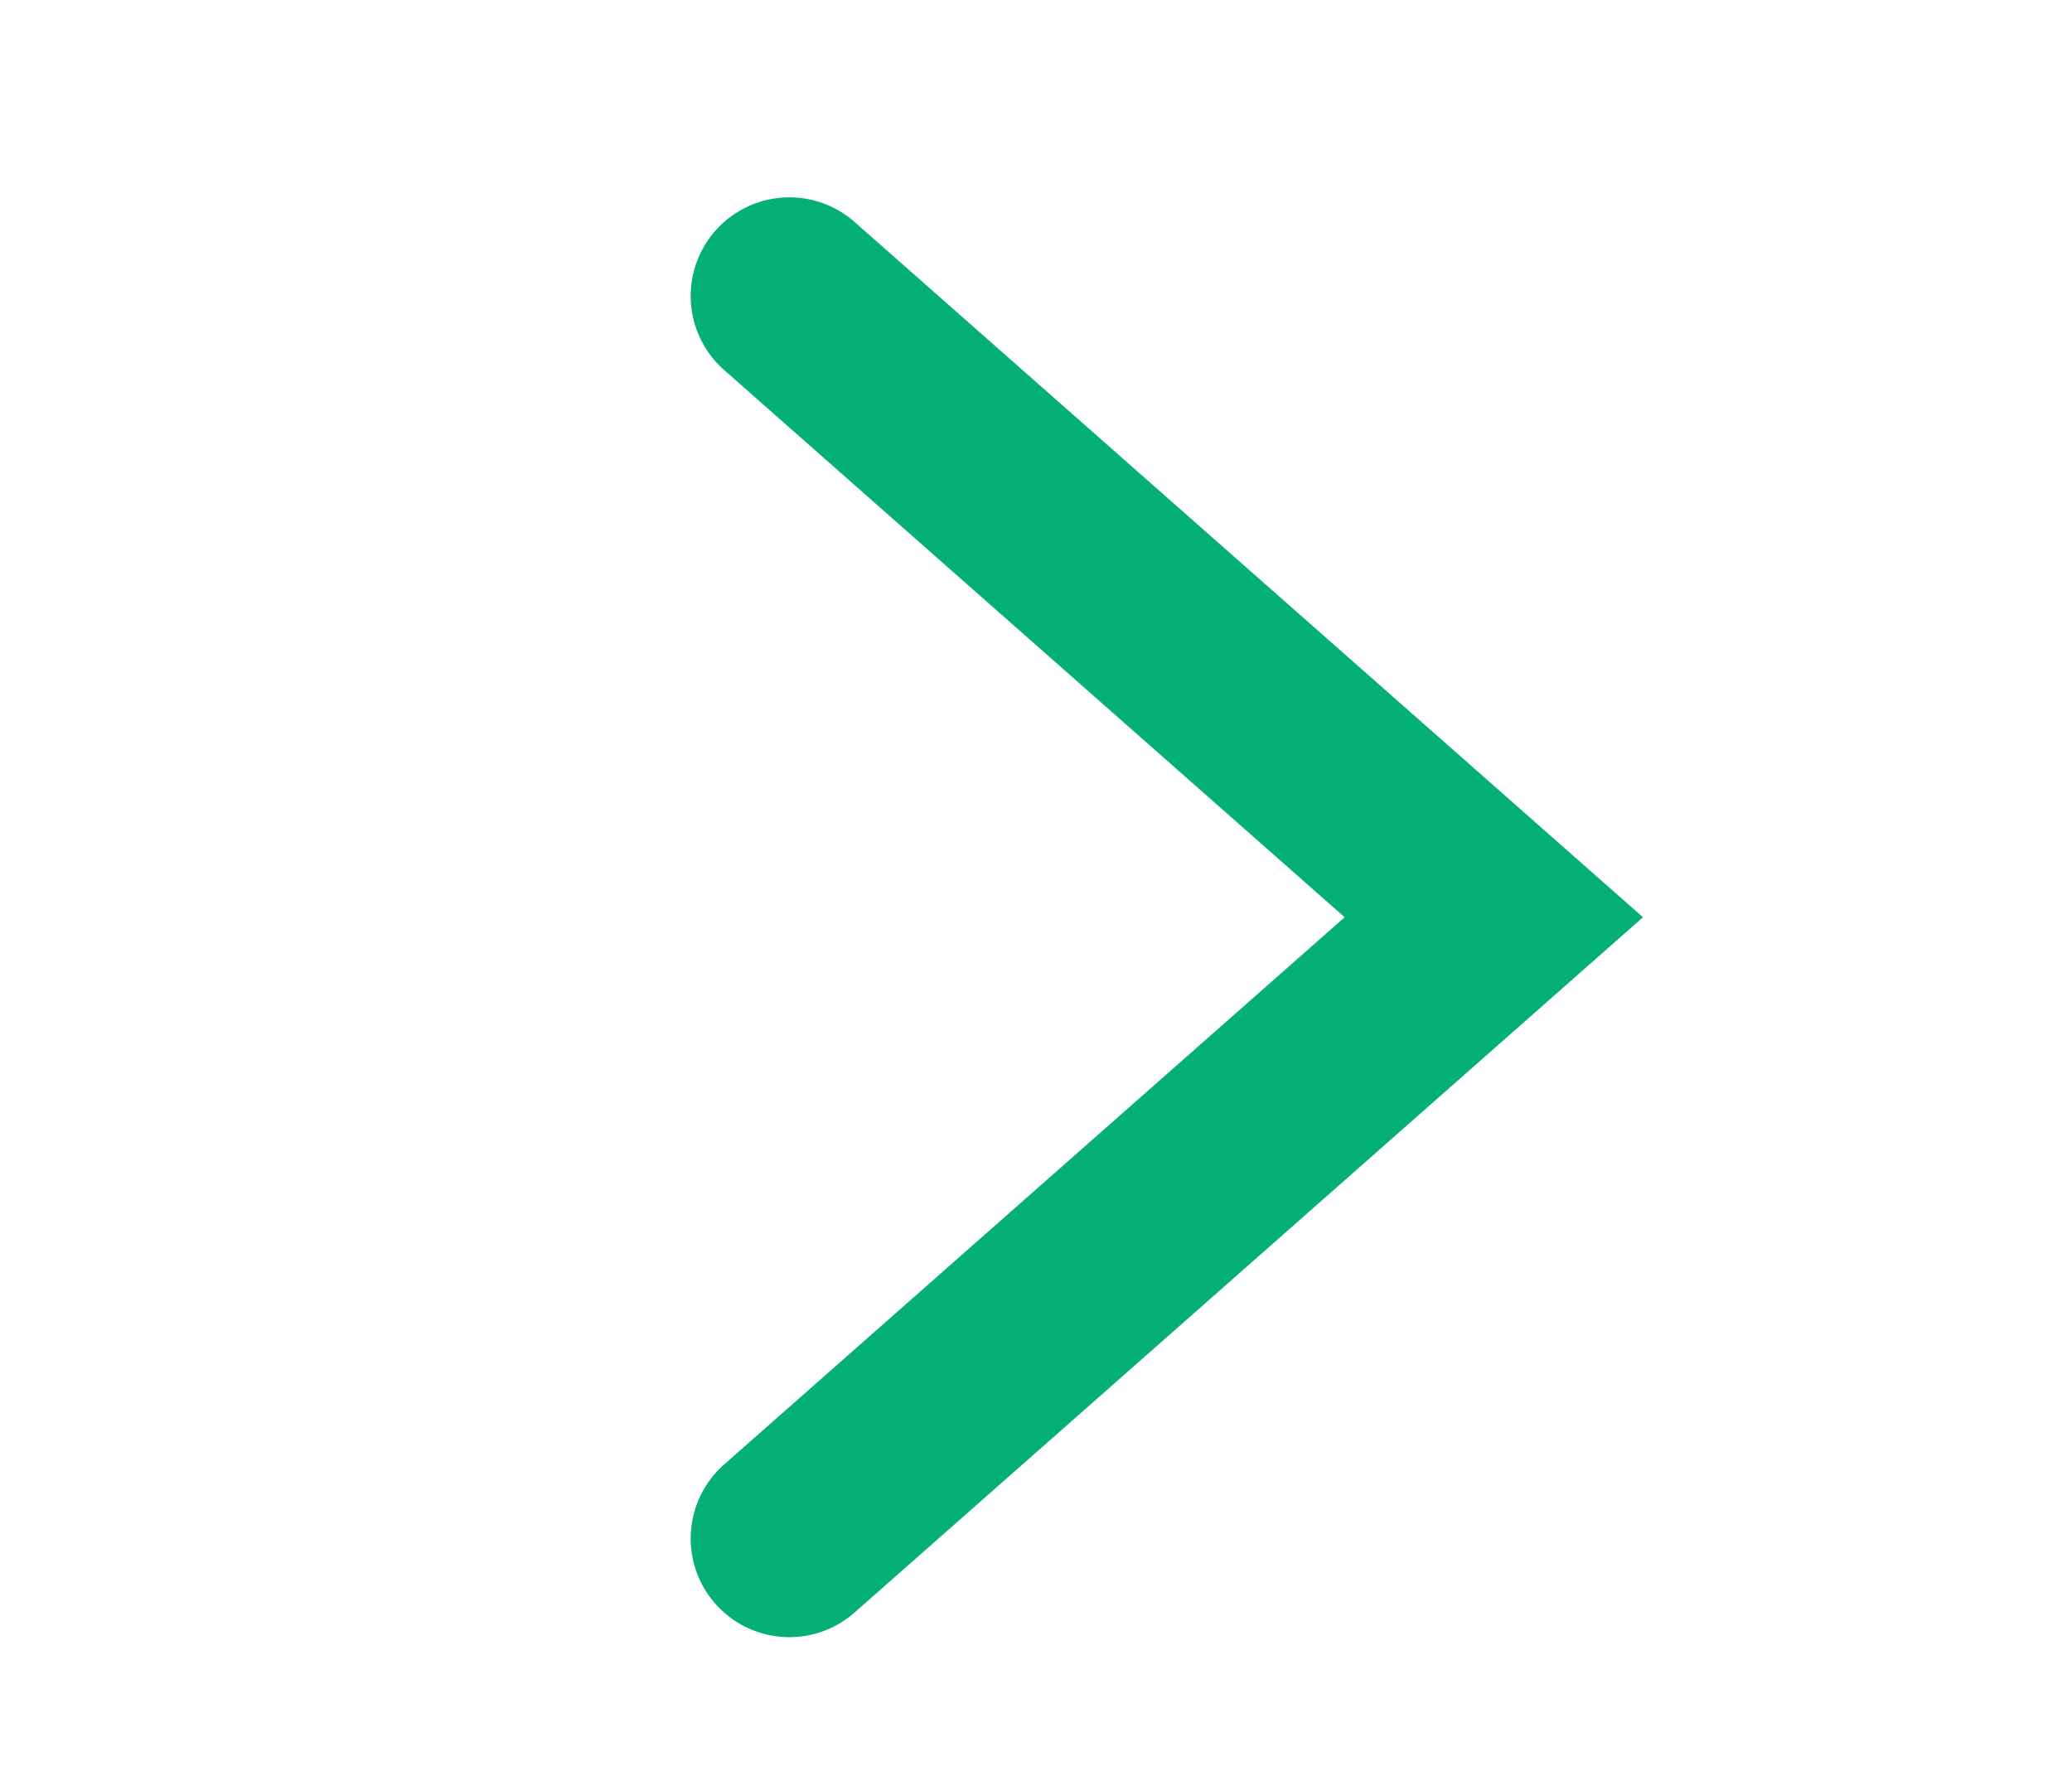 <svg xmlns="http://www.w3.org/2000/svg" width="21" height="18" viewBox="0 0 21 18">
    <path fill="none" fill-rule="evenodd" stroke="#05B074" stroke-linecap="round" stroke-width="2" d="M8 3l7.14 6.297L8 15.594"/>
</svg>
